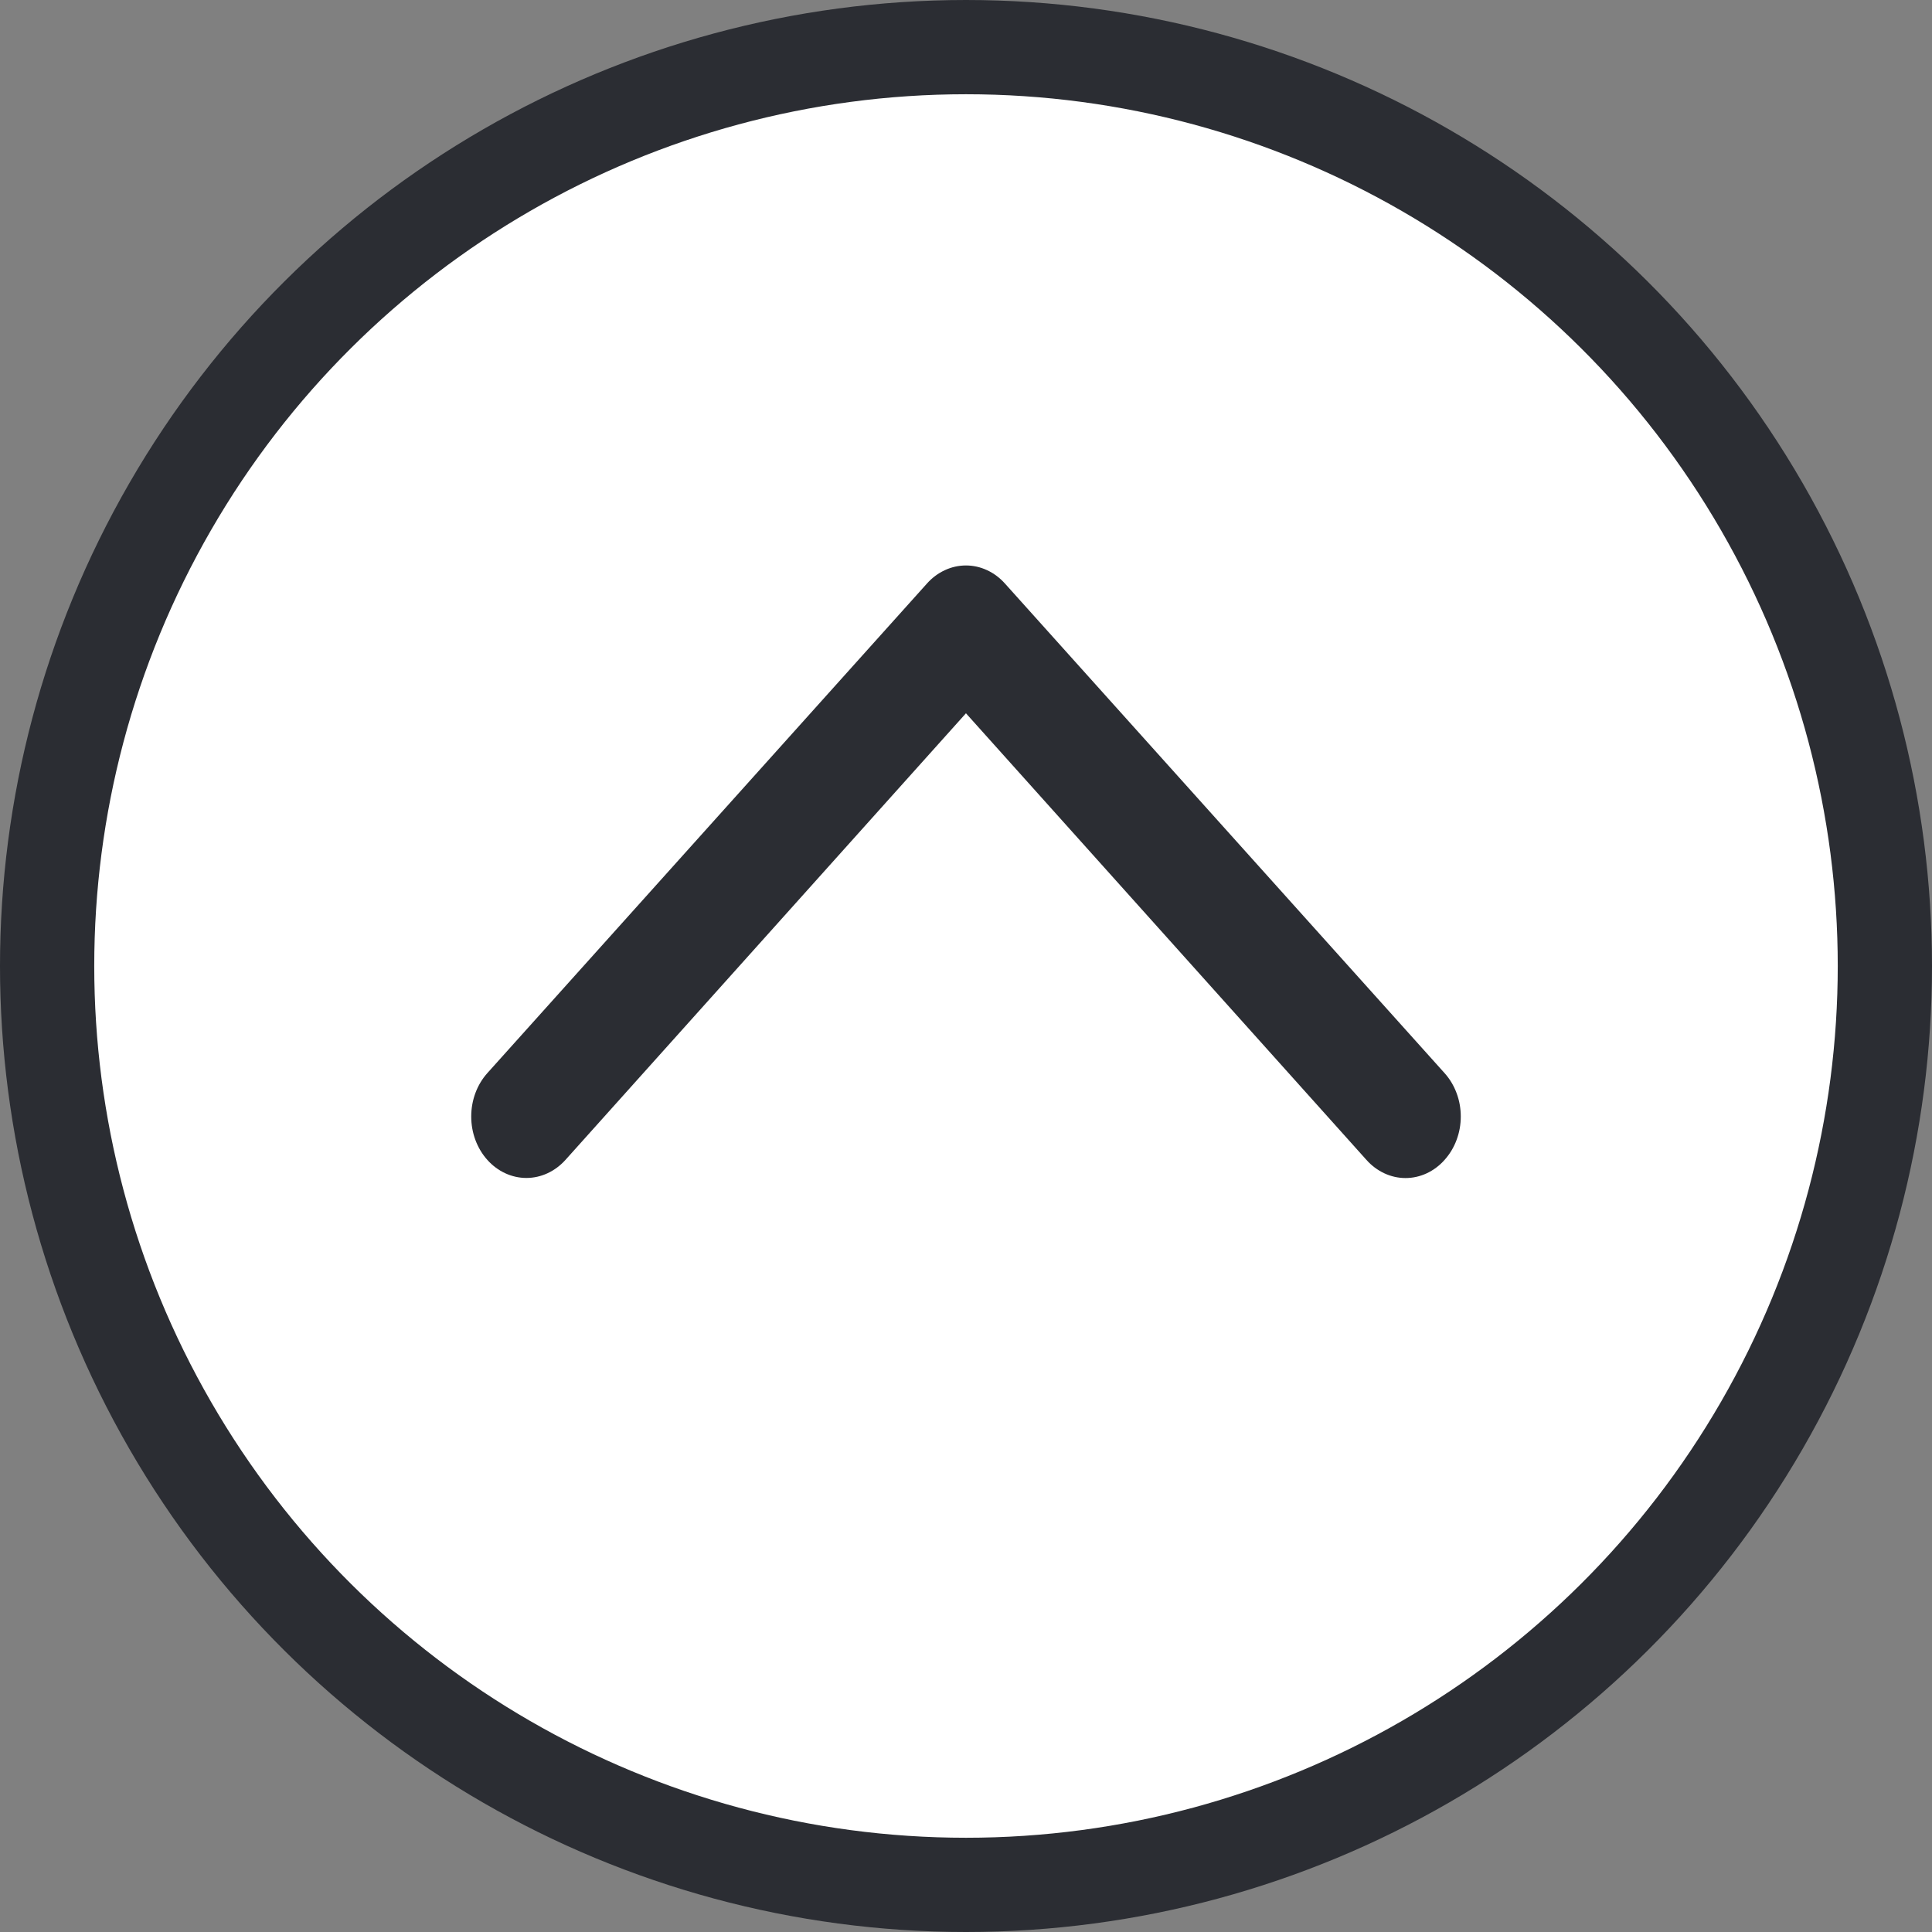 <svg width="41" height="41" viewBox="0 0 41 41" fill="none" xmlns="http://www.w3.org/2000/svg">
<rect x="0" y="0" width="41" height="41" fill="#808080" stroke="none"/>
<circle cx="20.5" cy="20.5" r="19.5" transform="rotate(90 20.5 20.5)" fill="white" stroke="#2B2D33" stroke-width="2"/>
<path d="M19.671 12.384C19.779 12.262 19.909 12.166 20.051 12.1C20.193 12.034 20.345 12 20.499 12C20.653 12 20.805 12.034 20.947 12.1C21.09 12.166 21.218 12.262 21.327 12.384L30.655 22.772C30.764 22.893 30.851 23.036 30.91 23.195C30.97 23.353 31 23.523 31 23.694C31 23.865 30.97 24.035 30.91 24.193C30.851 24.352 30.764 24.495 30.655 24.616C30.547 24.738 30.418 24.834 30.276 24.9C30.134 24.966 29.981 25 29.827 25C29.673 25 29.521 24.966 29.379 24.9C29.237 24.834 29.108 24.738 28.999 24.616L20.499 15.137L11.999 24.616C11.779 24.86 11.481 24.998 11.171 24.998C10.86 24.998 10.562 24.86 10.343 24.616C10.123 24.371 10 24.04 10 23.694C10 23.348 10.123 23.017 10.343 22.772L19.671 12.384Z" fill="#2B2D33"/>
</svg>
